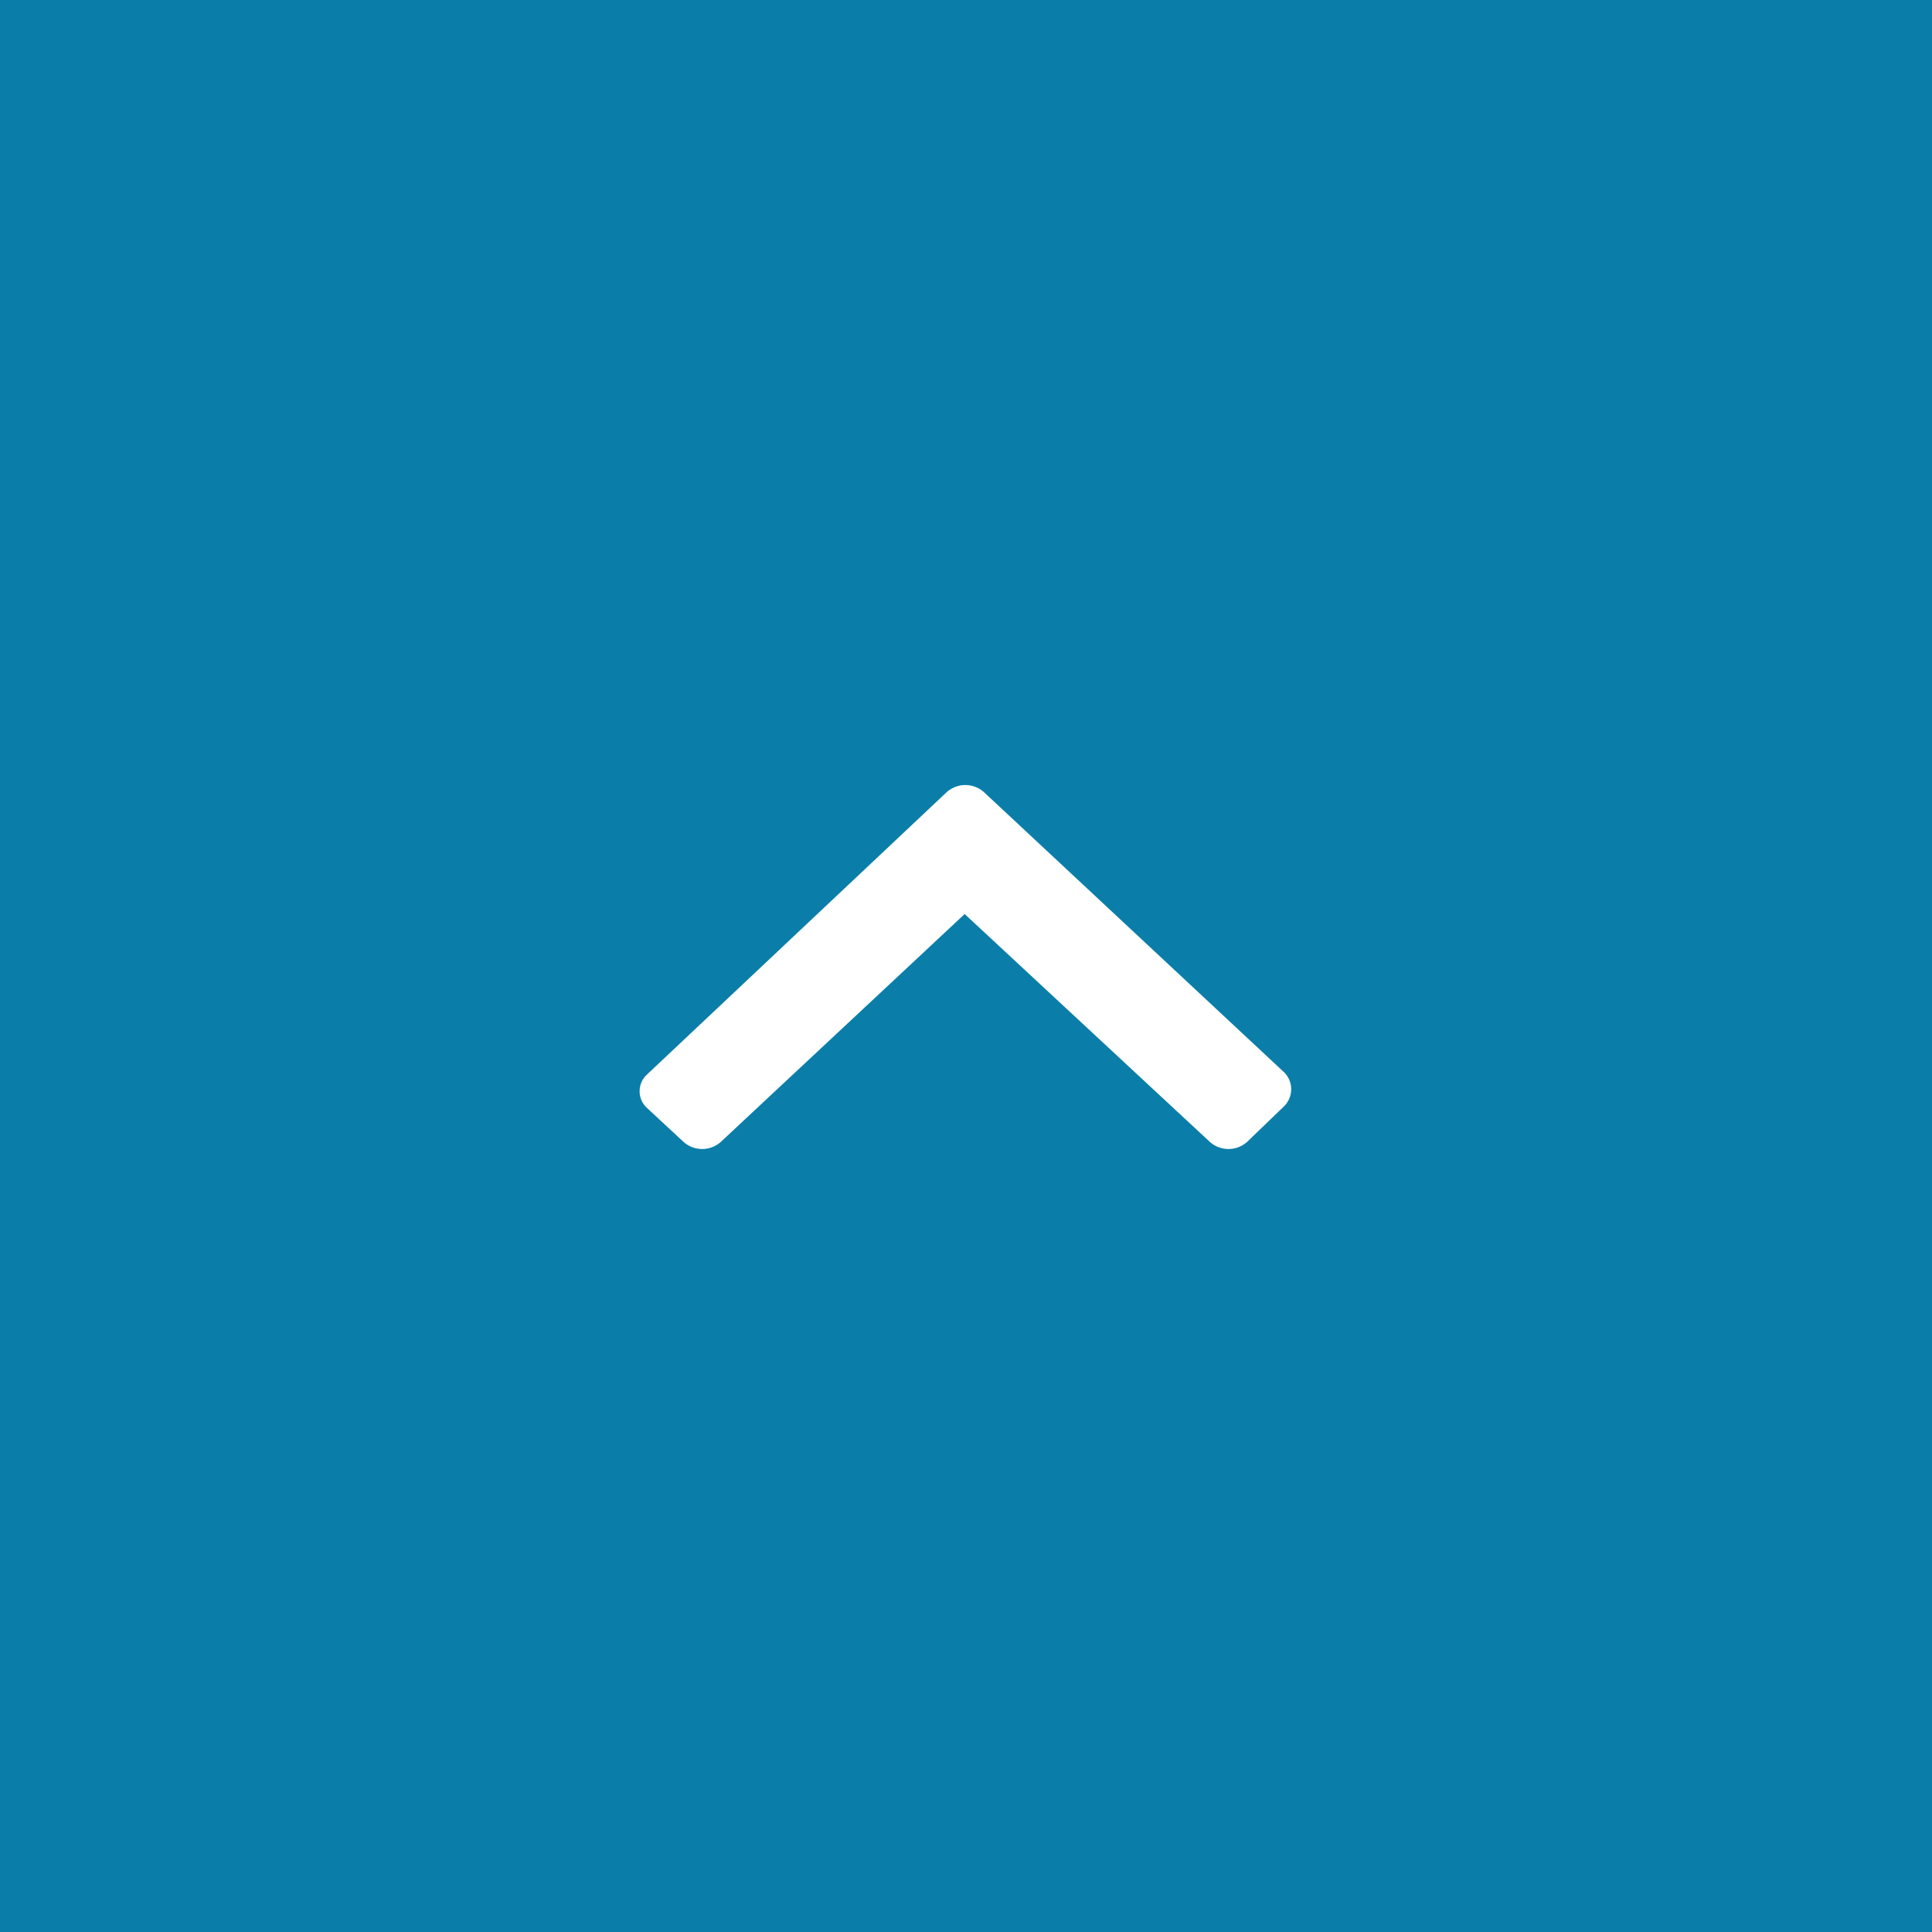 <svg id="Layer_1" data-name="Layer 1" xmlns="http://www.w3.org/2000/svg" width="0.201in" height="0.201in" viewBox="0 0 14.5 14.5"><defs><style>.cls-1{fill:#0a7ea9;}.cls-2{fill:#fff;}</style></defs><title>icon-arr-up</title><rect class="cls-1" width="14.5" height="14.5"/><path class="cls-2" d="M7.39,5.95l2.25,2.1a.18.18,0,0,1,0,.25h0l-.28.27a.21.21,0,0,1-.28,0L7.24,6.86,5.41,8.57a.21.21,0,0,1-.28,0l-.28-.26a.17.17,0,0,1,0-.24h0L7.1,5.95A.21.21,0,0,1,7.39,5.95Z"/></svg>